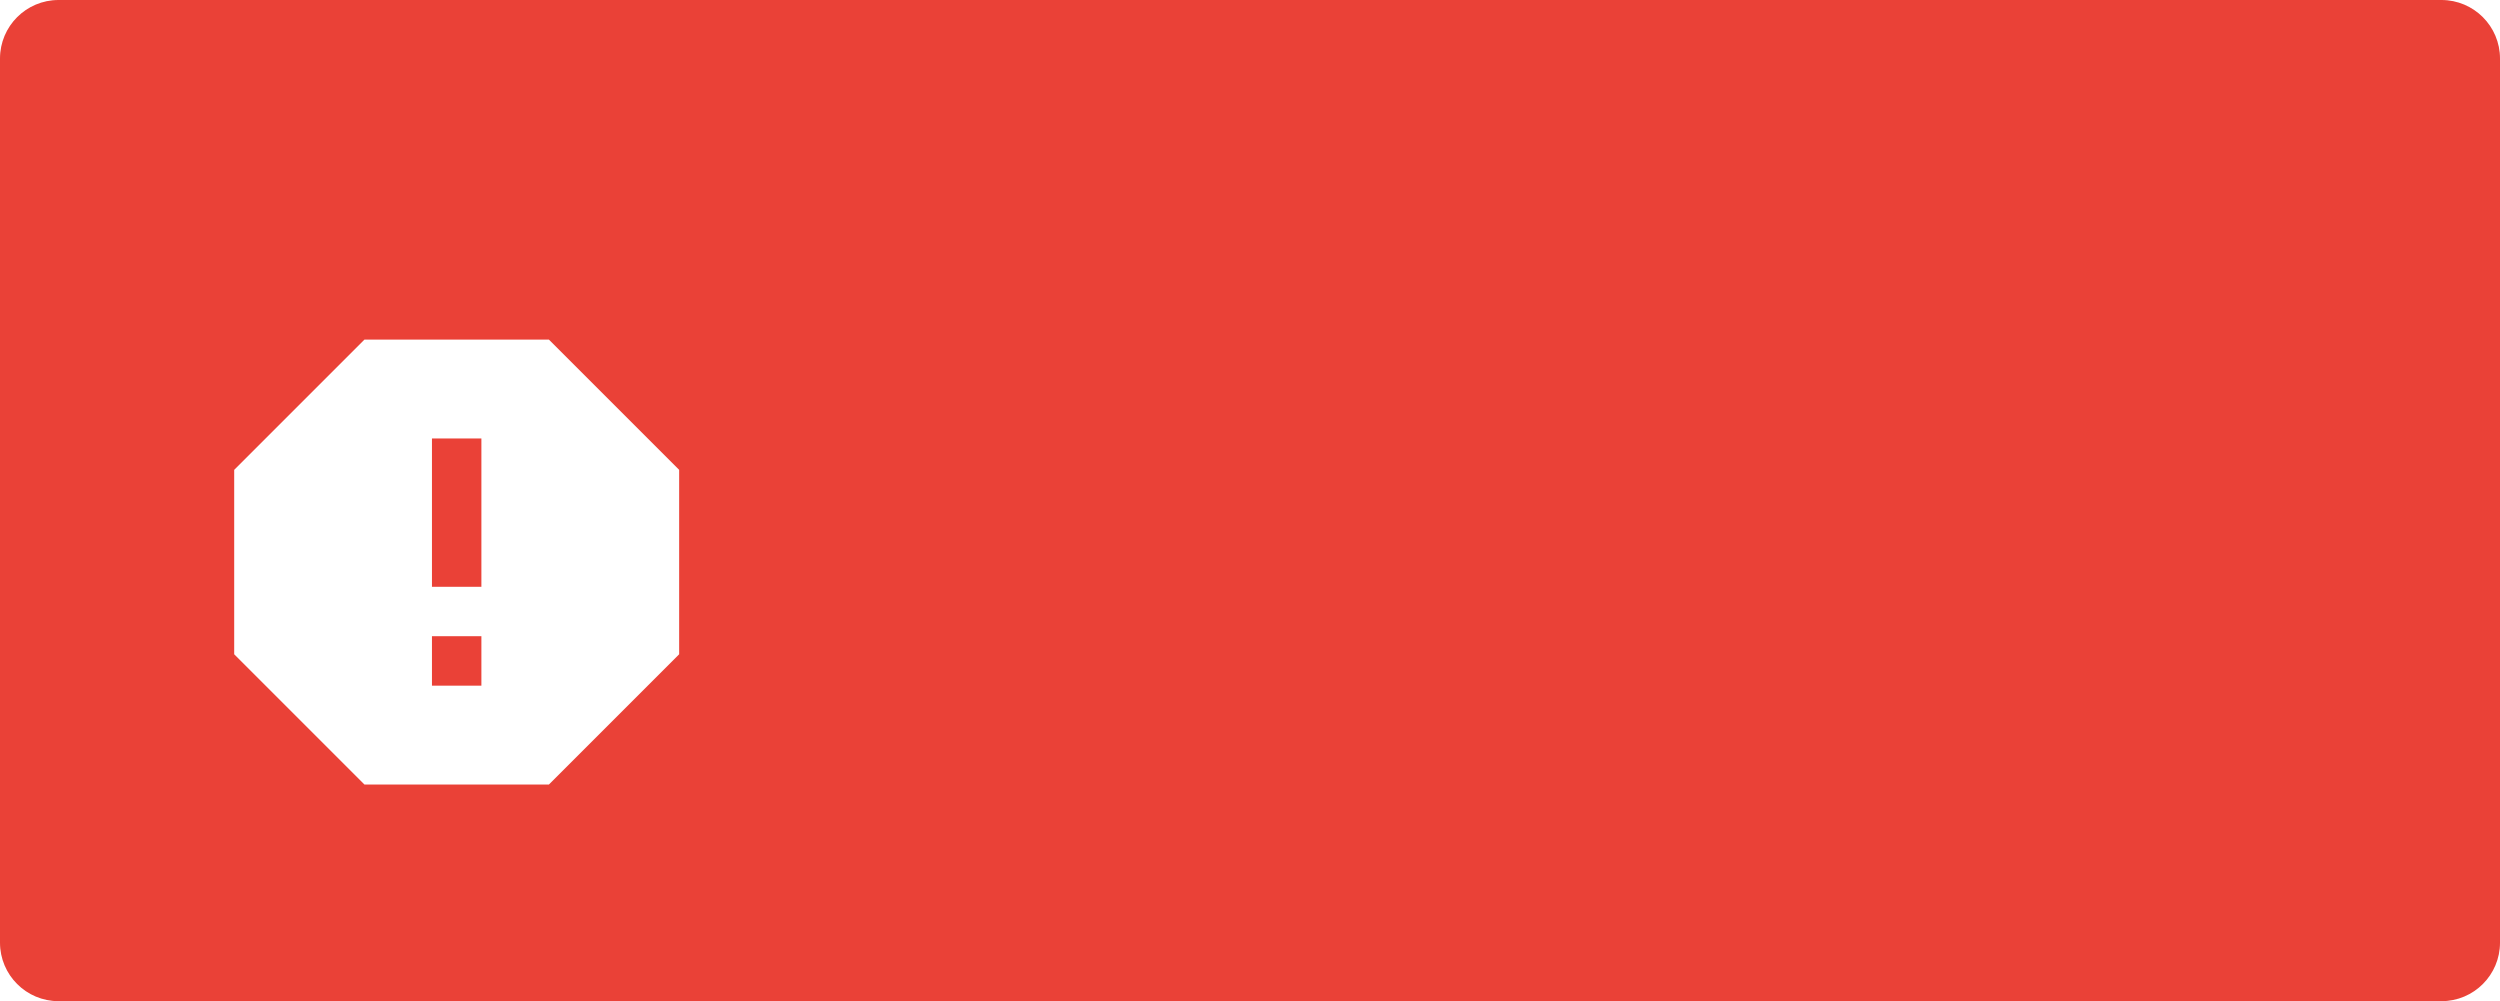 <svg width="427" height="171" viewBox="0 0 427 171" fill="none" xmlns="http://www.w3.org/2000/svg">
<path fill-rule="evenodd" clip-rule="evenodd" d="M10 0C4.477 0 0 4.477 0 10V161C0 166.523 4.477 171 10 171H417C422.523 171 427 166.523 427 161V10C427 4.477 422.523 0 417 0H10ZM73.778 100.222H82.222V74.889H73.778V100.222ZM82.222 108.667H73.778V117.111H82.222V108.667ZM62.251 58H93.749L116 80.251V111.749L93.749 134H62.251L40 111.749V80.251L62.251 58Z" fill="#EA4137"/>
</svg>

